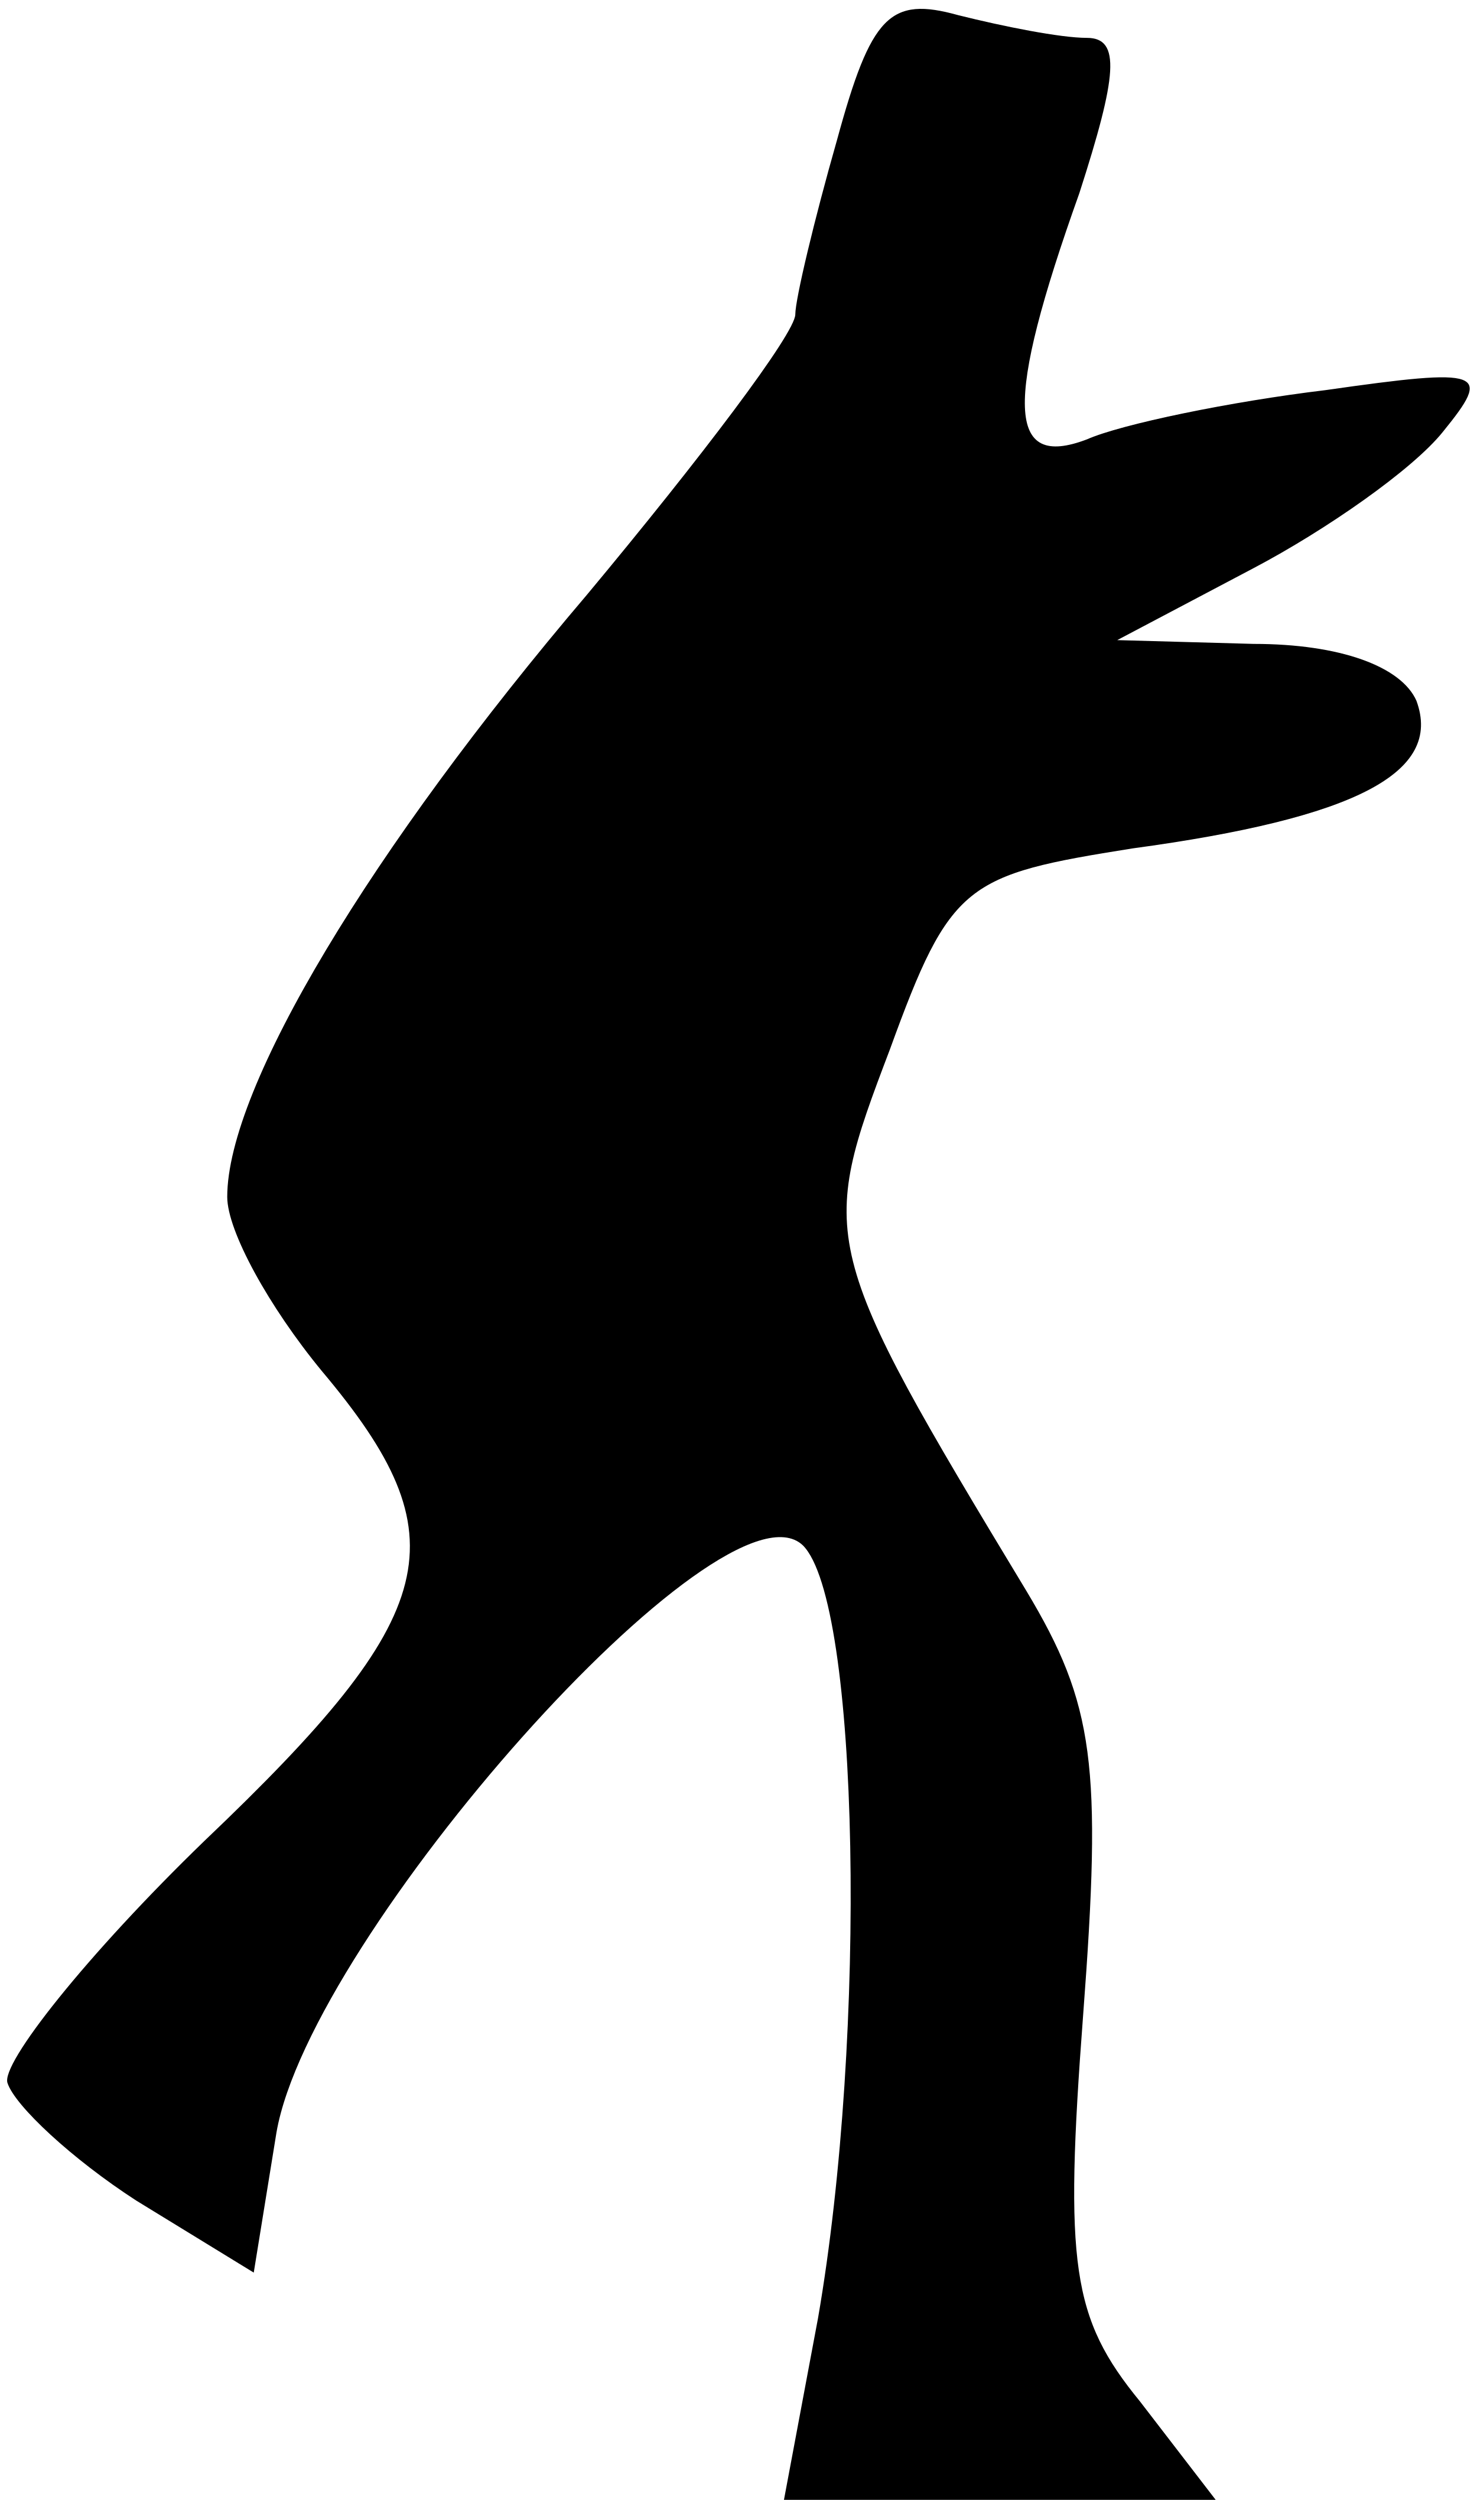 <?xml version="1.0" standalone="no"?>
<!DOCTYPE svg PUBLIC "-//W3C//DTD SVG 20010904//EN"
 "http://www.w3.org/TR/2001/REC-SVG-20010904/DTD/svg10.dtd">
<svg version="1.0" xmlns="http://www.w3.org/2000/svg"
 width="39pt" height="66pt" viewBox="0 0 39 66"
 preserveAspectRatio="xMidYMid meet">
<g transform="translate(0,66) scale(0.1,-0.1)"
fill="#000000" stroke="none">
<path fill="#000000" stroke="none" d="M221 623 c-6 -21 -11 -42 -11 -46 0 -5
-25 -38 -55 -74 -57 -67 -95 -130 -95 -159 0 -9 11 -29 25 -46 37 -44 32 -64
-31 -124 -31 -30 -54 -59 -52 -64 2 -6 17 -20 34 -31 l31 -19 6 37 c9 52 118
175 139 155 15 -15 17 -129 4 -204 l-9 -48 57 0 57 0 -20 26 c-18 22 -20 36
-15 102 5 66 3 82 -15 112 -55 91 -55 93 -36 143 16 44 20 46 64 53 59 8 82
20 75 39 -4 9 -20 15 -43 15 l-36 1 36 19 c19 10 42 26 50 36 13 16 11 17 -31
11 -25 -3 -54 -9 -63 -13 -21 -8 -22 9 -2 65 10 31 11 41 2 41 -7 0 -22 3 -34
6 -18 5 -23 0 -32 -33z"/>
</g>
</svg>
